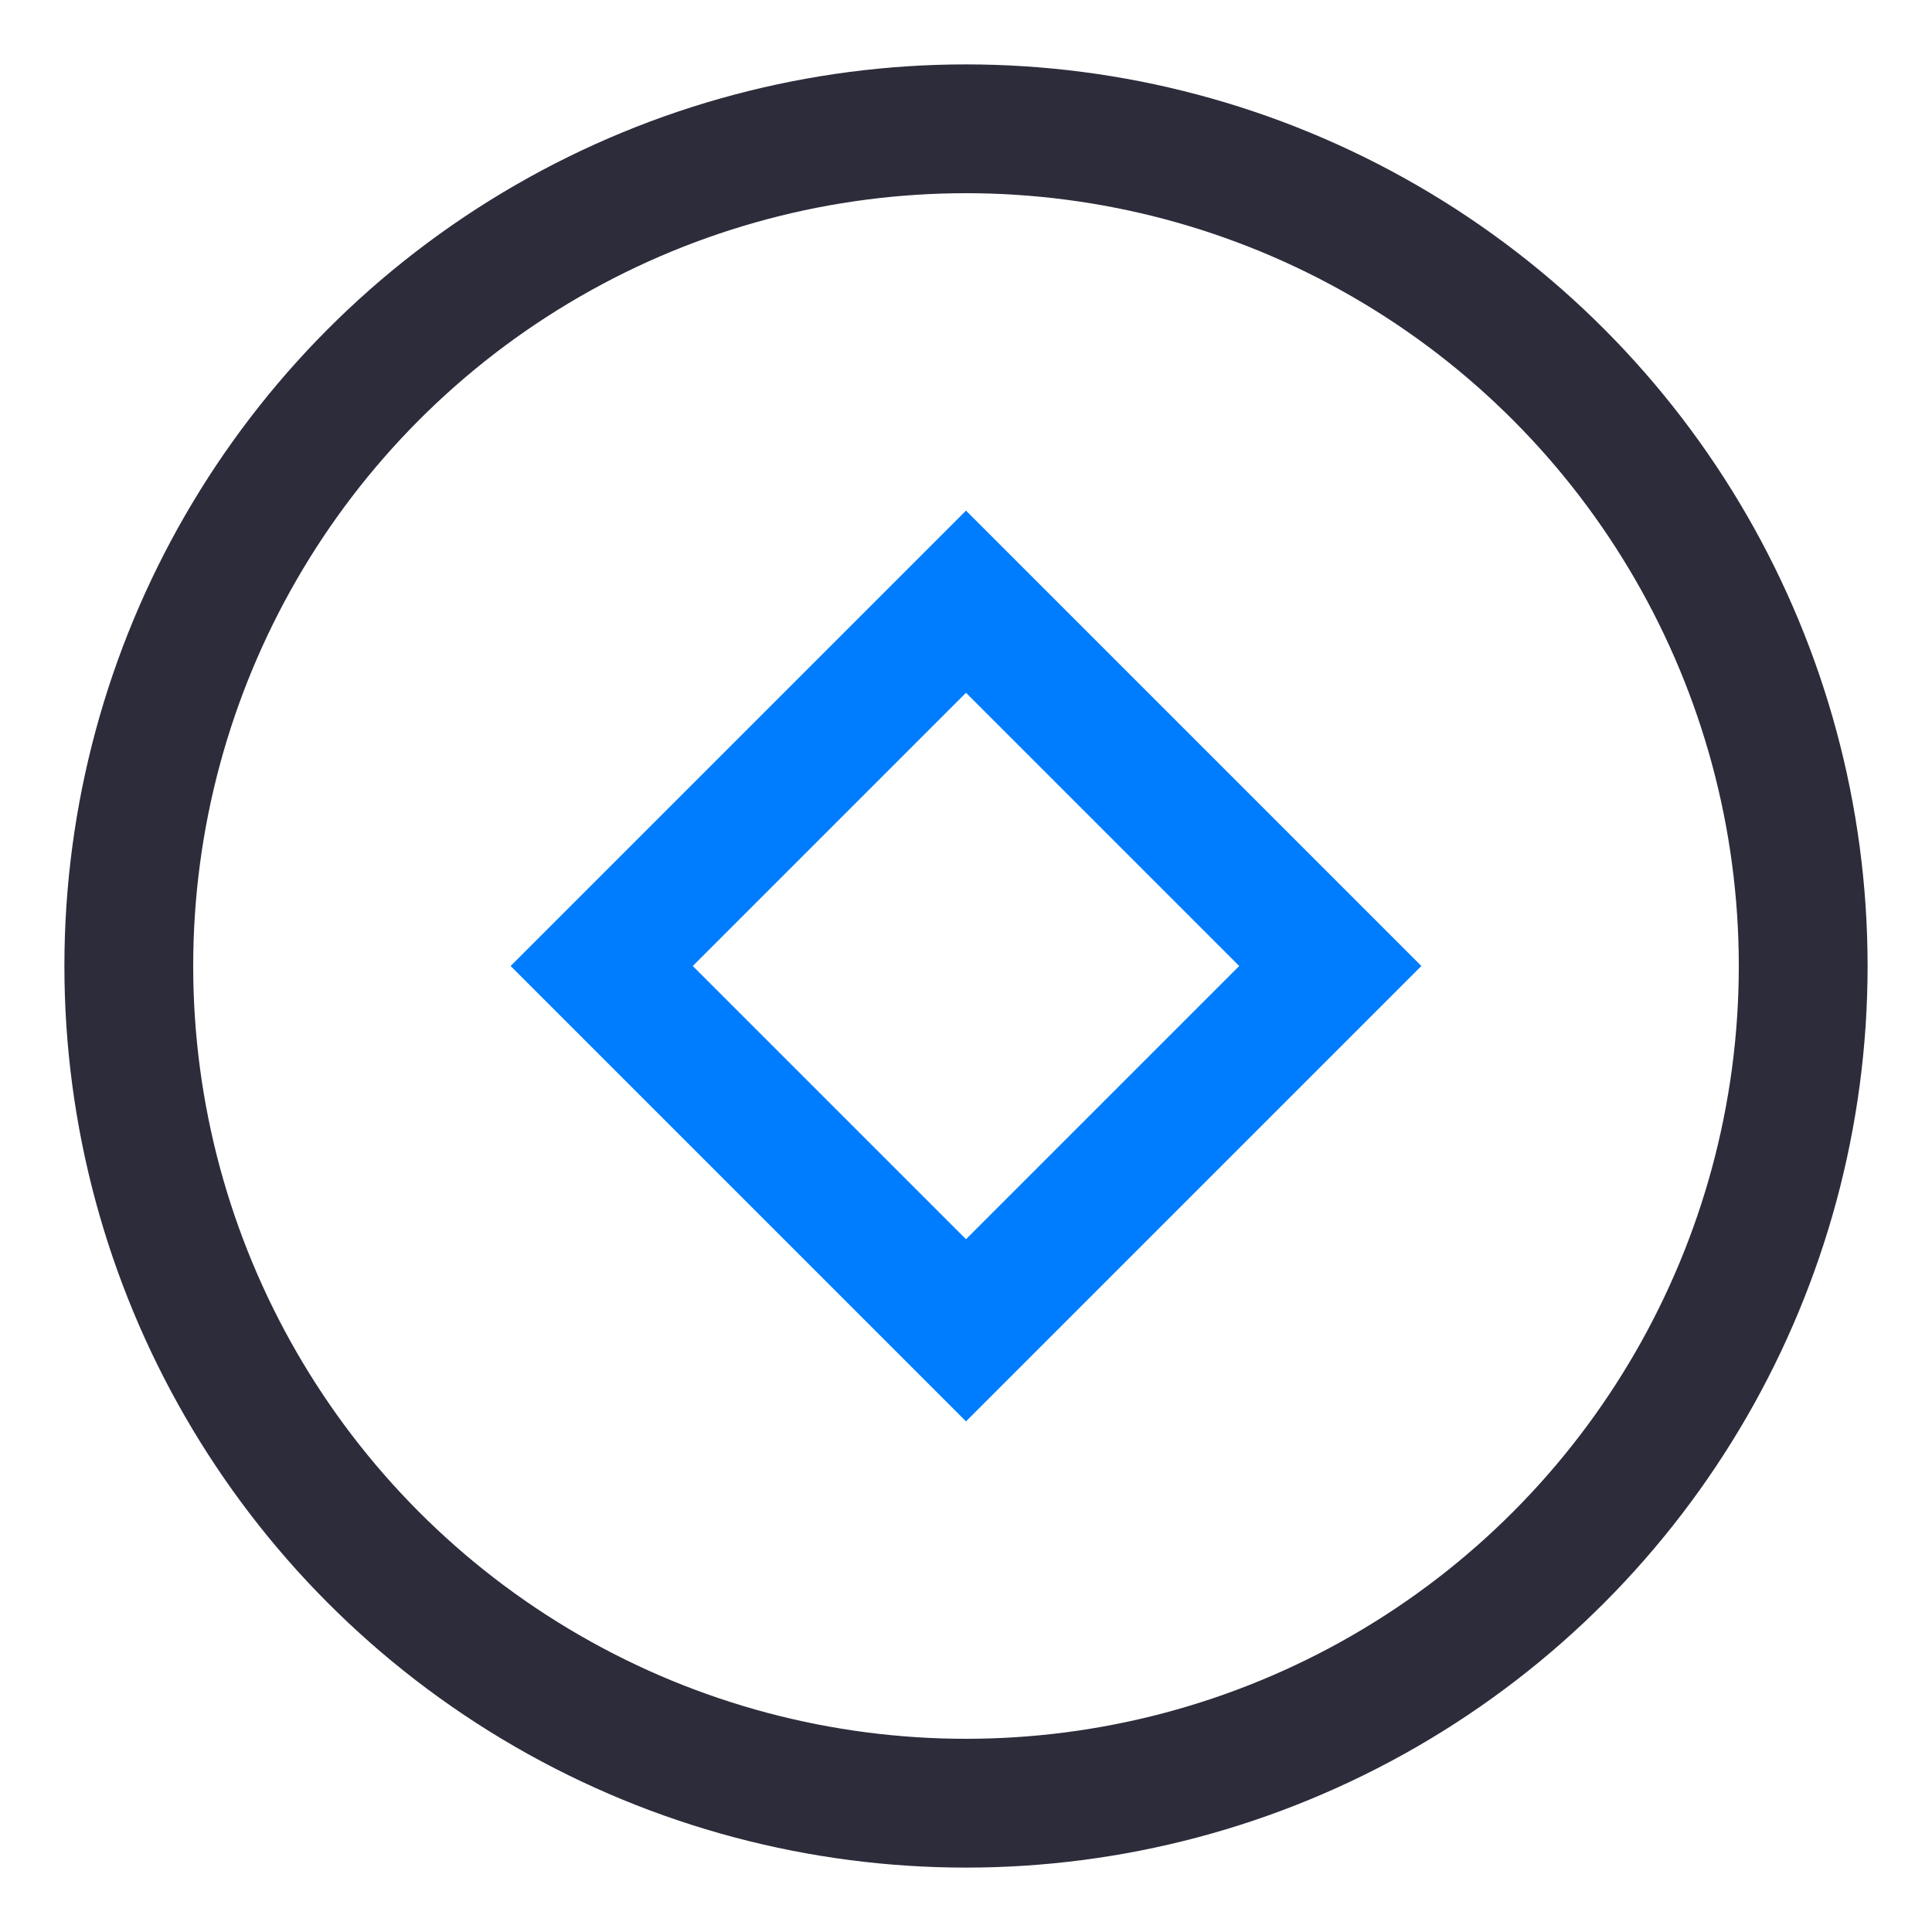 <?xml version="1.0" encoding="UTF-8"?>
<svg width="60px" height="60px" viewBox="0 0 60 60" version="1.1" xmlns="http://www.w3.org/2000/svg" xmlns:xlink="http://www.w3.org/1999/xlink">
    <title>编组 13</title>
    <g id="页面-1" stroke="none" stroke-width="1" fill="none" fill-rule="evenodd">
        <g id="画板备份" transform="translate(-772, -41)">
            <g id="编组-13" transform="translate(772, 41)">
                <rect id="矩形" fill="#FFFFFF" x="0" y="0" width="60" height="60"></rect>
                <g id="金融" transform="translate(2, 2)" stroke-width="4">
                    <circle id="椭圆形" stroke="#2C2C3B" cx="28" cy="28" r="26"></circle>
                    <rect id="矩形" stroke="#007CFF" transform="translate(28, 28) rotate(-315) translate(-28, -28) " x="20" y="20" width="16" height="16"></rect>
                </g>
            </g>
        </g>
    </g>
</svg>
